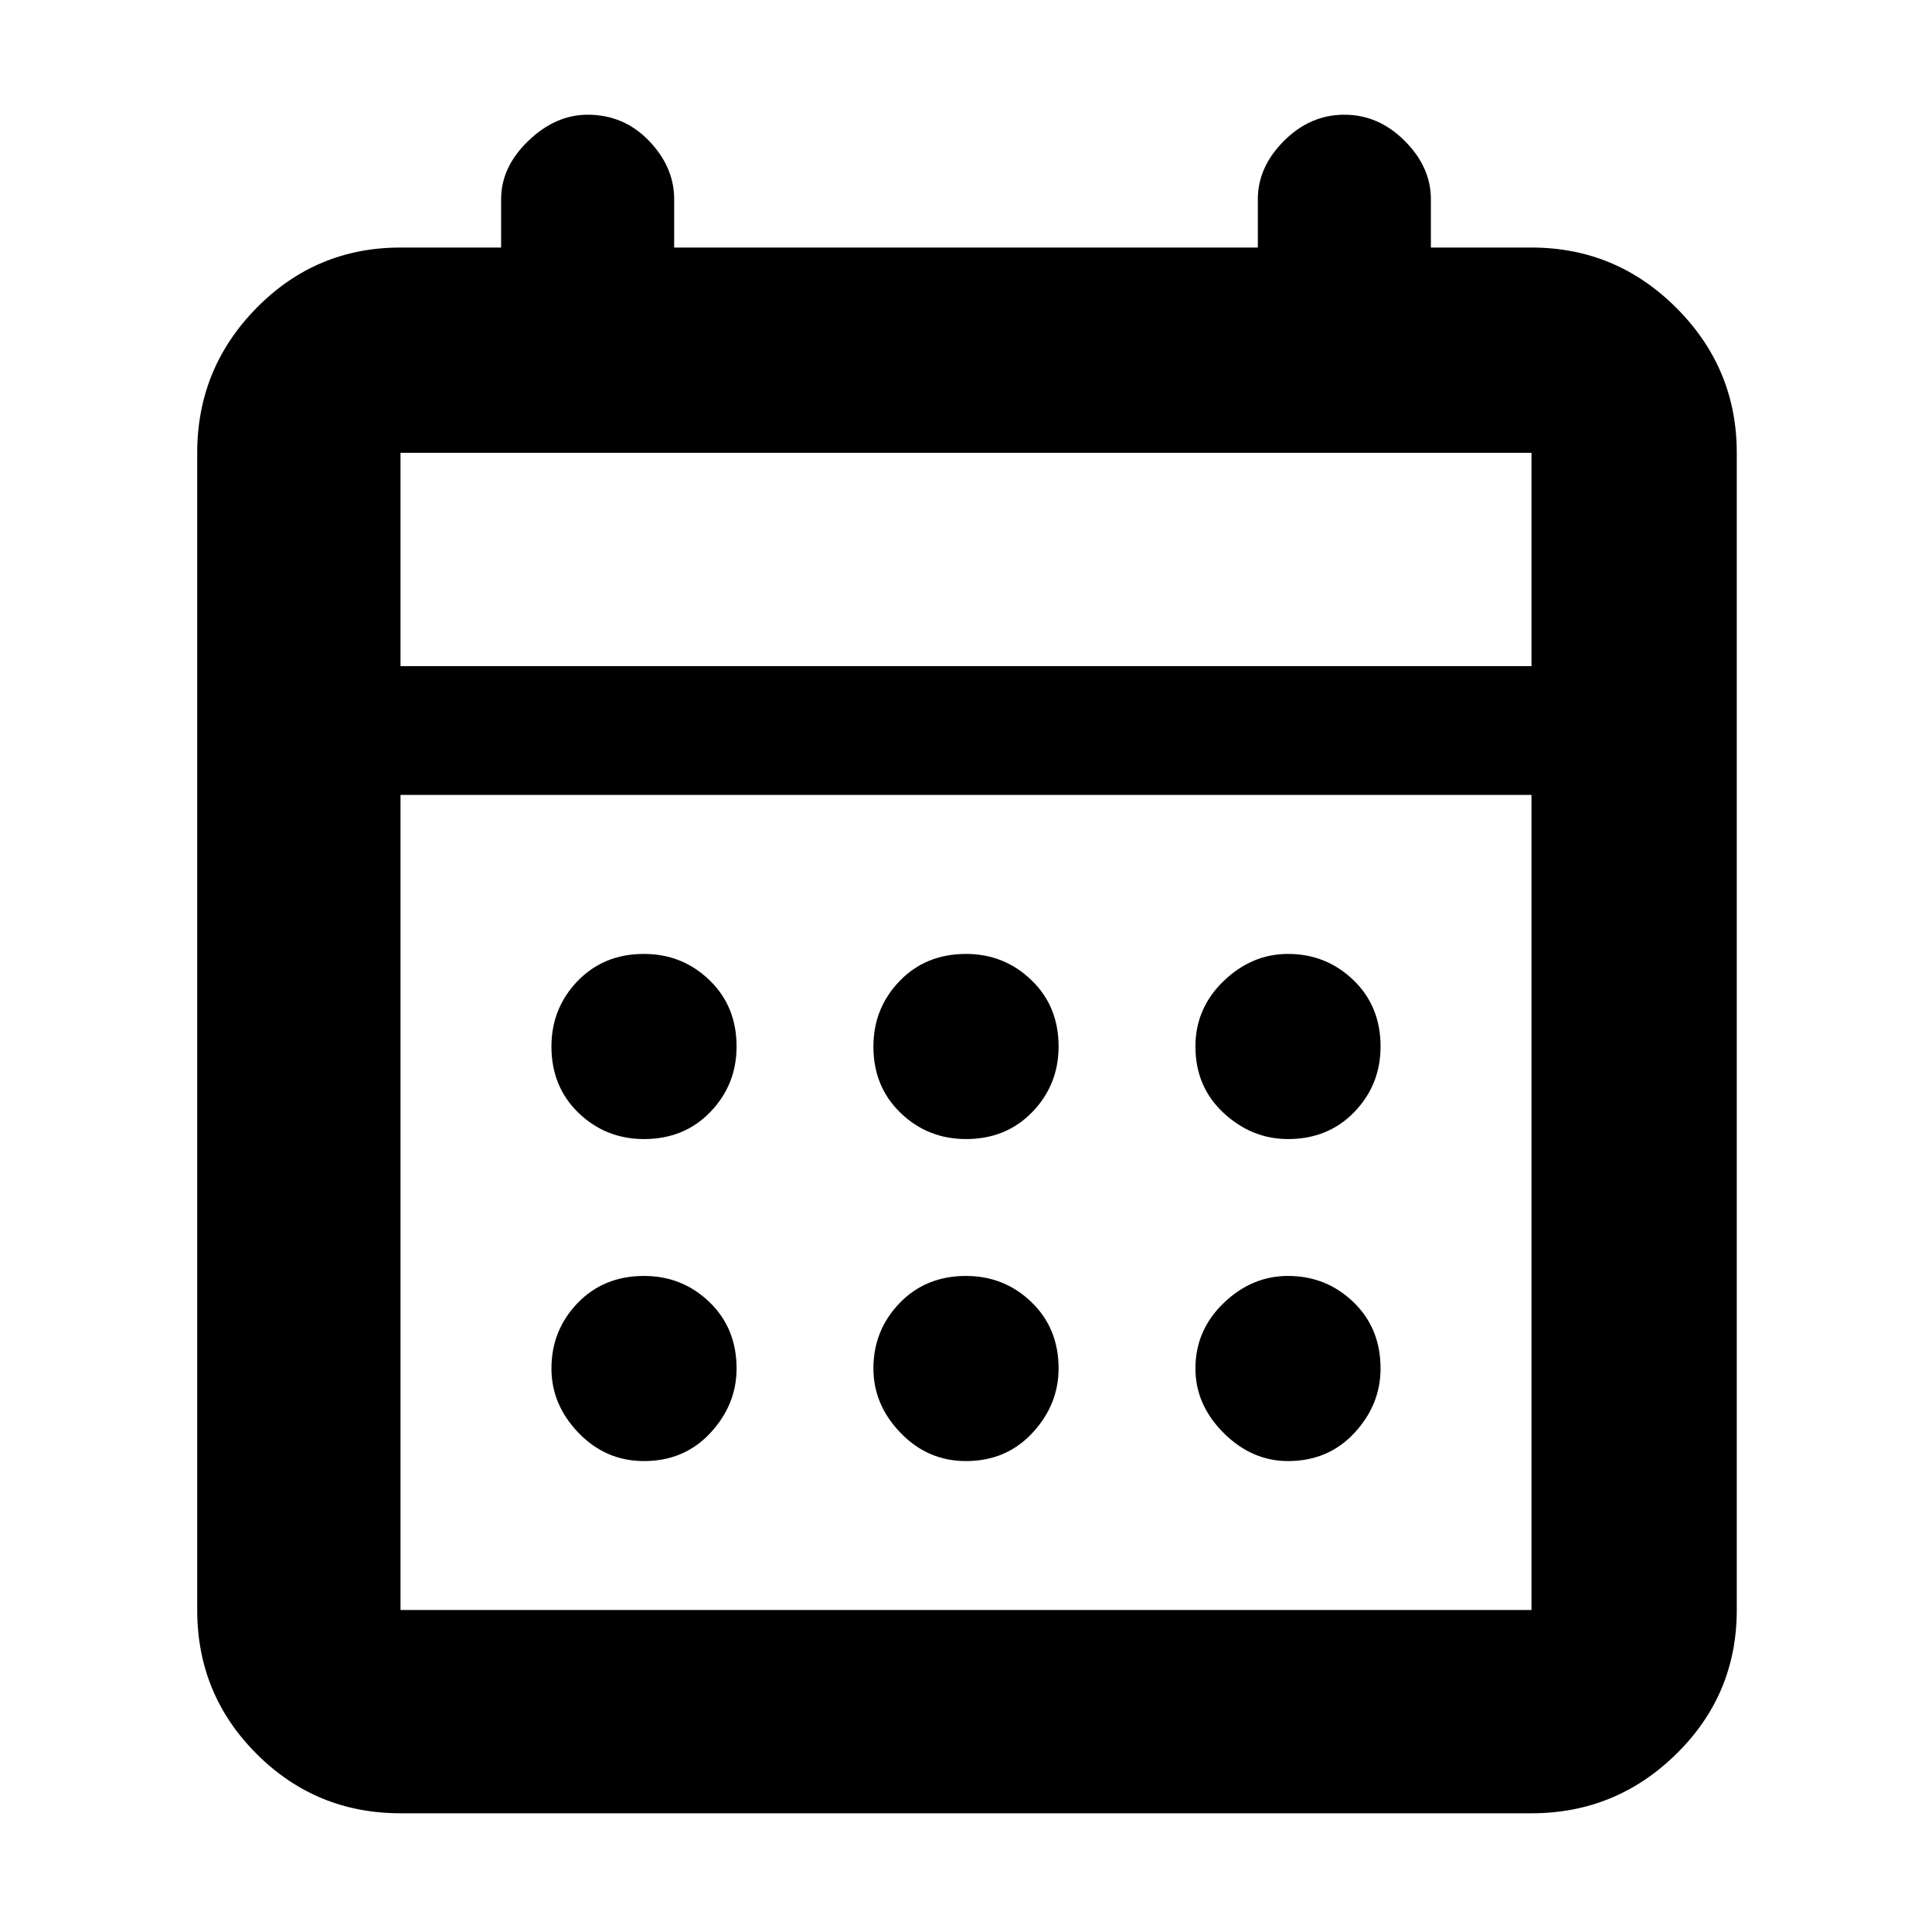 <svg xmlns="http://www.w3.org/2000/svg" height="40" width="40"><path d="M20 23.583Q19.208 23.583 18.646 23.042Q18.083 22.5 18.083 21.667Q18.083 20.875 18.625 20.312Q19.167 19.75 20 19.75Q20.792 19.75 21.354 20.292Q21.917 20.833 21.917 21.667Q21.917 22.458 21.375 23.021Q20.833 23.583 20 23.583ZM13.333 23.583Q12.542 23.583 11.979 23.042Q11.417 22.5 11.417 21.667Q11.417 20.875 11.958 20.312Q12.5 19.75 13.333 19.75Q14.125 19.75 14.688 20.292Q15.25 20.833 15.25 21.667Q15.25 22.458 14.708 23.021Q14.167 23.583 13.333 23.583ZM26.667 23.583Q25.917 23.583 25.333 23.042Q24.75 22.5 24.75 21.667Q24.75 20.875 25.333 20.312Q25.917 19.75 26.667 19.75Q27.458 19.75 28.021 20.292Q28.583 20.833 28.583 21.667Q28.583 22.458 28.042 23.021Q27.5 23.583 26.667 23.583ZM20 30.25Q19.208 30.25 18.646 29.667Q18.083 29.083 18.083 28.333Q18.083 27.542 18.625 26.979Q19.167 26.417 20 26.417Q20.792 26.417 21.354 26.958Q21.917 27.5 21.917 28.333Q21.917 29.083 21.375 29.667Q20.833 30.25 20 30.25ZM13.333 30.25Q12.542 30.25 11.979 29.667Q11.417 29.083 11.417 28.333Q11.417 27.542 11.958 26.979Q12.5 26.417 13.333 26.417Q14.125 26.417 14.688 26.958Q15.25 27.5 15.25 28.333Q15.25 29.083 14.708 29.667Q14.167 30.25 13.333 30.25ZM26.667 30.25Q25.917 30.25 25.333 29.667Q24.75 29.083 24.75 28.333Q24.75 27.542 25.333 26.979Q25.917 26.417 26.667 26.417Q27.458 26.417 28.021 26.958Q28.583 27.5 28.583 28.333Q28.583 29.083 28.042 29.667Q27.5 30.25 26.667 30.25ZM8.292 37.542Q6.542 37.542 5.312 36.312Q4.083 35.083 4.083 33.333V9.375Q4.083 7.625 5.312 6.375Q6.542 5.125 8.292 5.125H10.375V4.125Q10.375 3.458 10.938 2.917Q11.5 2.375 12.167 2.375Q12.917 2.375 13.438 2.917Q13.958 3.458 13.958 4.125V5.125H26.042V4.125Q26.042 3.458 26.583 2.917Q27.125 2.375 27.833 2.375Q28.542 2.375 29.083 2.917Q29.625 3.458 29.625 4.125V5.125H31.708Q33.458 5.125 34.708 6.375Q35.958 7.625 35.958 9.375V33.333Q35.958 35.083 34.708 36.312Q33.458 37.542 31.708 37.542ZM8.292 33.333H31.708Q31.708 33.333 31.708 33.333Q31.708 33.333 31.708 33.333V16.458H8.292V33.333Q8.292 33.333 8.292 33.333Q8.292 33.333 8.292 33.333ZM8.292 13.792H31.708V9.375Q31.708 9.375 31.708 9.375Q31.708 9.375 31.708 9.375H8.292Q8.292 9.375 8.292 9.375Q8.292 9.375 8.292 9.375ZM8.292 13.792V9.375Q8.292 9.375 8.292 9.375Q8.292 9.375 8.292 9.375Q8.292 9.375 8.292 9.375Q8.292 9.375 8.292 9.375V13.792Z"/></svg>
